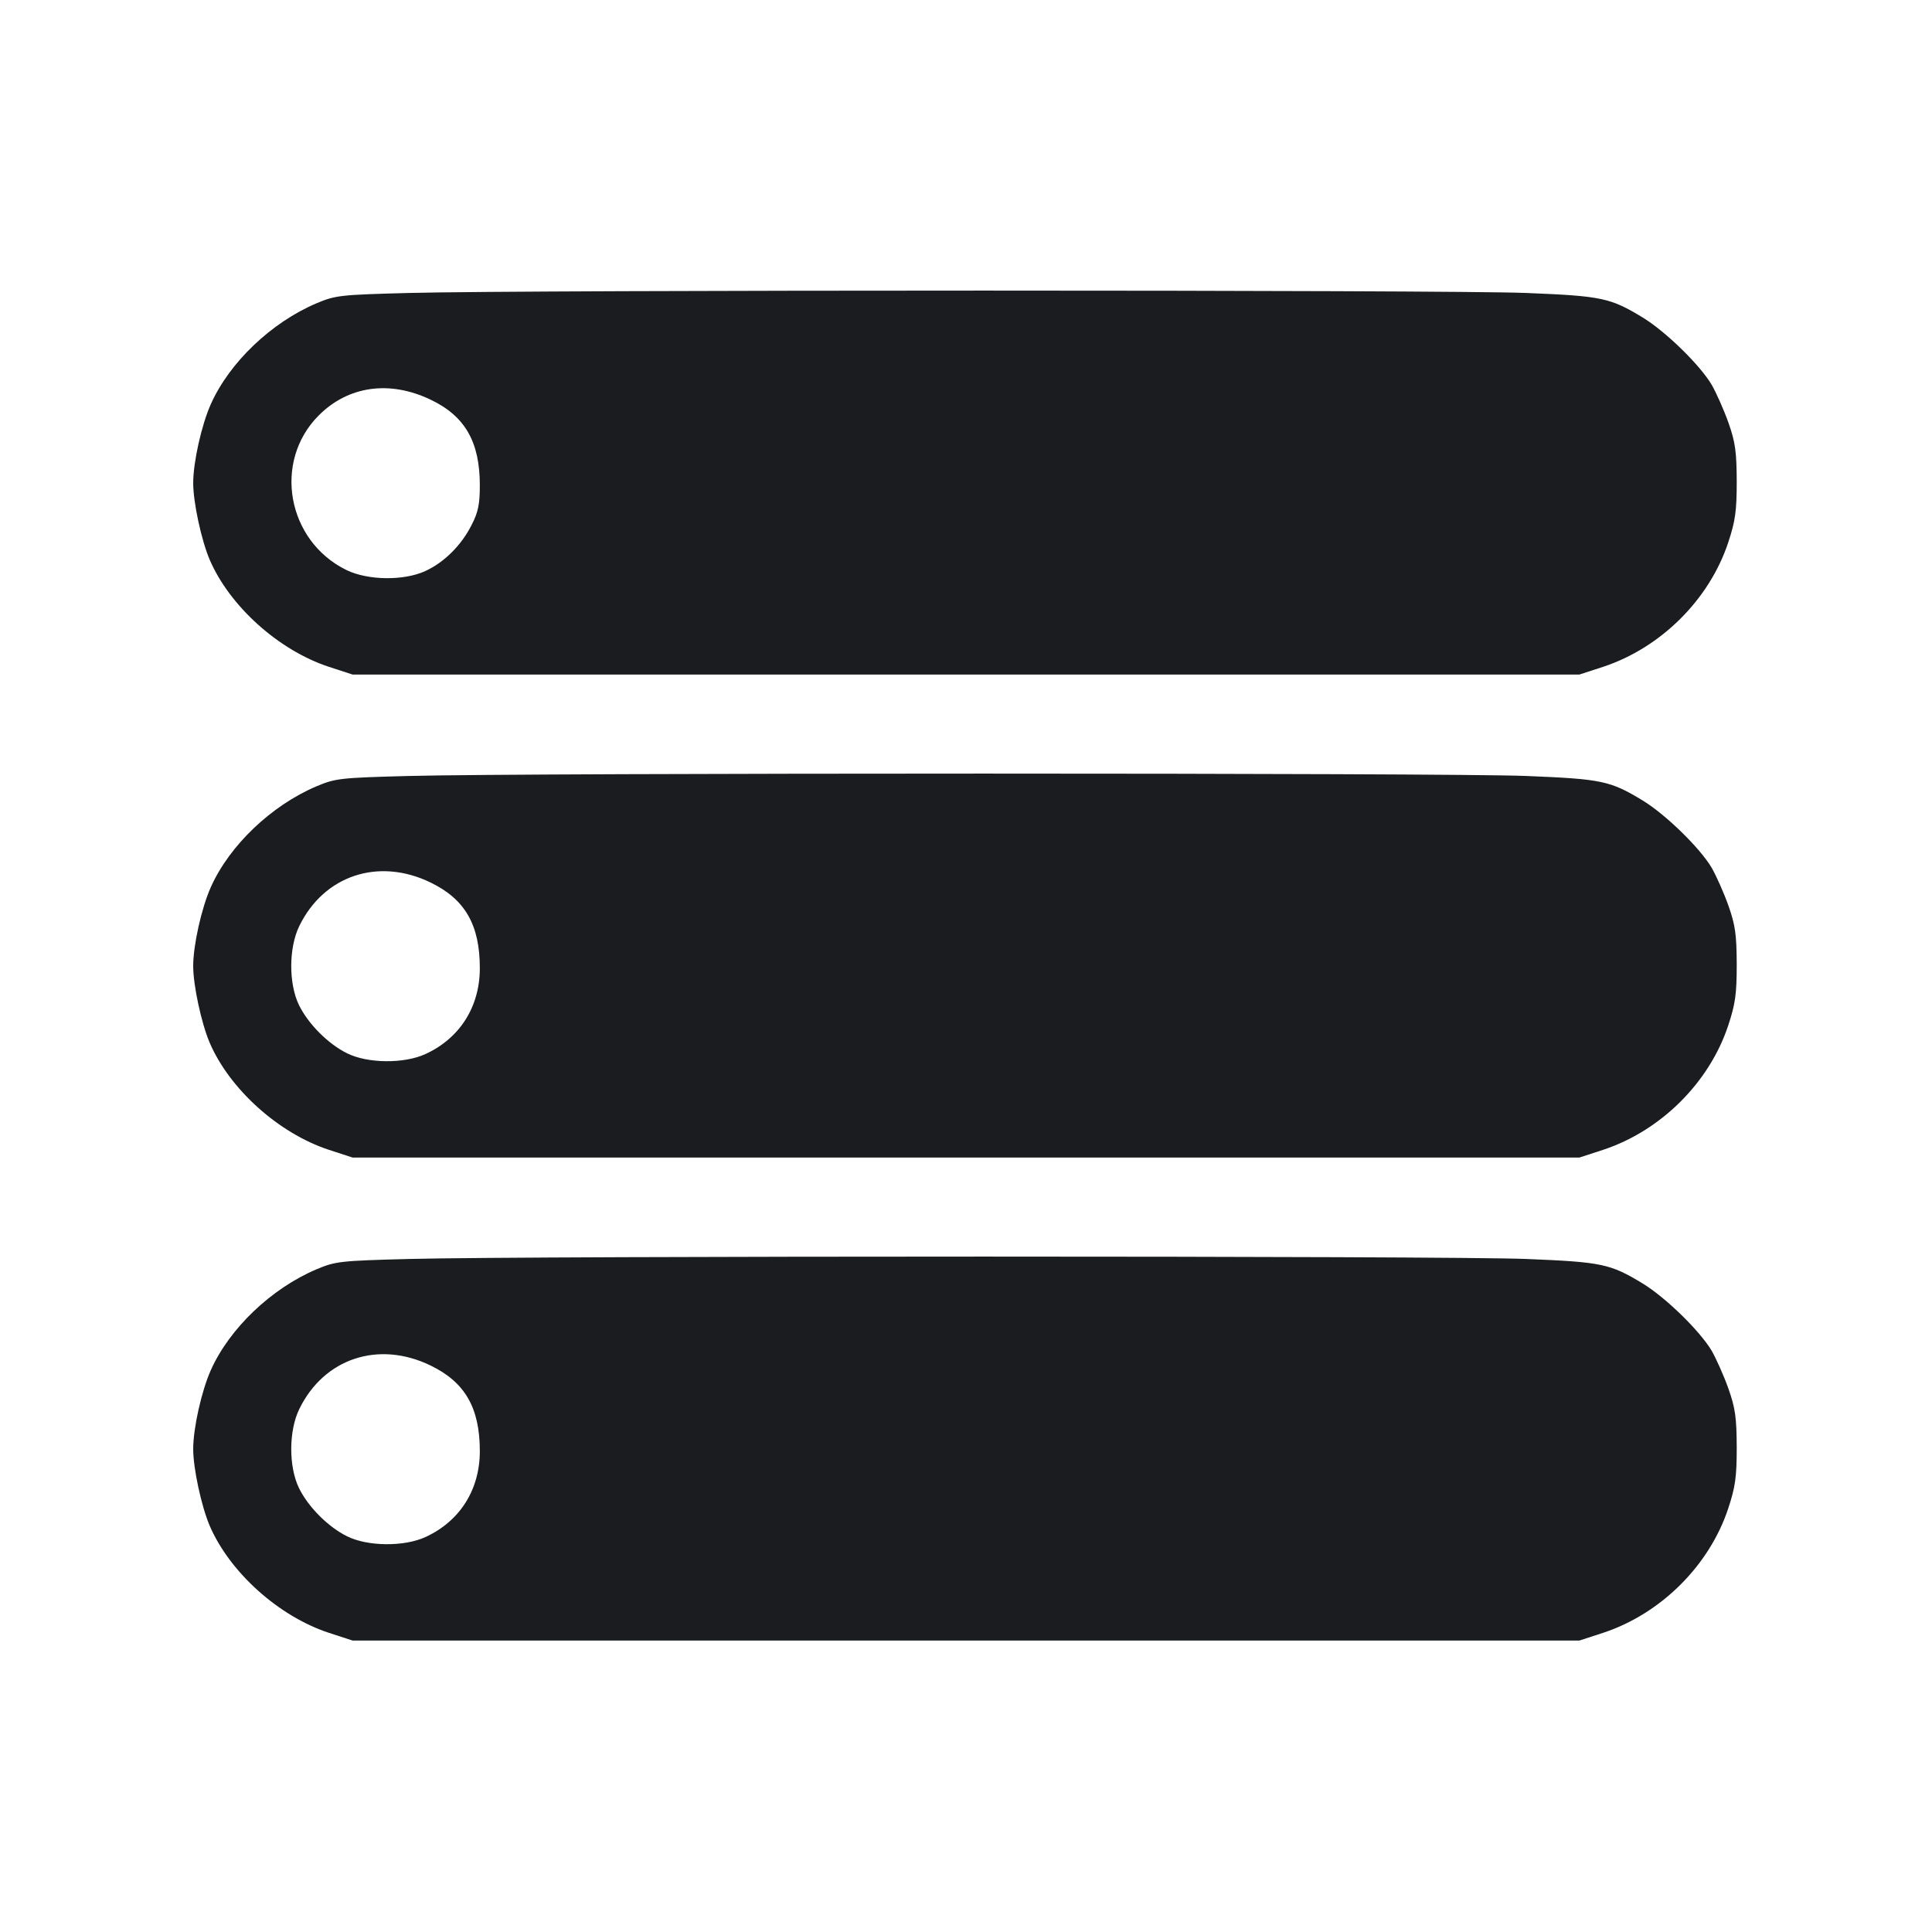 <svg width="14" height="14" viewBox="0 0 14 14" fill="none" xmlns="http://www.w3.org/2000/svg"><path d="M2.963 2.123 C 2.464 2.136,2.431 2.140,2.293 2.198 C 1.966 2.337,1.663 2.626,1.528 2.928 C 1.460 3.080,1.400 3.350,1.400 3.500 C 1.400 3.641,1.459 3.913,1.519 4.055 C 1.664 4.393,2.019 4.712,2.383 4.832 L 2.555 4.888 7.000 4.888 L 11.445 4.888 11.617 4.832 C 12.035 4.694,12.386 4.345,12.523 3.932 C 12.575 3.775,12.585 3.704,12.585 3.488 C 12.584 3.273,12.575 3.205,12.525 3.063 C 12.492 2.970,12.437 2.847,12.404 2.789 C 12.319 2.645,12.070 2.402,11.904 2.301 C 11.669 2.158,11.608 2.145,11.060 2.123 C 10.514 2.100,3.817 2.100,2.963 2.123 M3.120 2.896 C 3.370 3.015,3.477 3.202,3.477 3.517 C 3.477 3.653,3.465 3.712,3.418 3.803 C 3.344 3.951,3.218 4.076,3.082 4.138 C 2.926 4.210,2.665 4.206,2.511 4.131 C 2.079 3.920,1.976 3.344,2.310 3.010 C 2.524 2.796,2.823 2.754,3.120 2.896 M2.963 5.623 C 2.464 5.636,2.431 5.640,2.293 5.698 C 1.966 5.837,1.663 6.126,1.528 6.428 C 1.460 6.580,1.400 6.850,1.400 7.000 C 1.400 7.141,1.459 7.413,1.519 7.555 C 1.664 7.893,2.019 8.212,2.383 8.332 L 2.555 8.388 7.000 8.388 L 11.445 8.388 11.617 8.332 C 12.035 8.194,12.386 7.845,12.523 7.432 C 12.575 7.275,12.585 7.204,12.585 6.988 C 12.584 6.773,12.575 6.705,12.525 6.563 C 12.492 6.470,12.437 6.347,12.404 6.289 C 12.319 6.145,12.070 5.902,11.904 5.801 C 11.669 5.658,11.608 5.645,11.060 5.623 C 10.514 5.600,3.817 5.600,2.963 5.623 M3.120 6.395 C 3.370 6.516,3.477 6.702,3.477 7.016 C 3.477 7.295,3.332 7.524,3.083 7.638 C 2.929 7.709,2.665 7.707,2.516 7.633 C 2.379 7.566,2.233 7.420,2.166 7.282 C 2.091 7.127,2.092 6.867,2.169 6.710 C 2.348 6.343,2.743 6.212,3.120 6.395 M2.963 9.123 C 2.464 9.136,2.431 9.140,2.293 9.198 C 1.966 9.337,1.663 9.626,1.528 9.928 C 1.460 10.080,1.400 10.350,1.400 10.500 C 1.400 10.641,1.459 10.913,1.519 11.055 C 1.664 11.393,2.019 11.712,2.383 11.832 L 2.555 11.888 7.000 11.888 L 11.445 11.888 11.617 11.832 C 12.035 11.694,12.386 11.345,12.523 10.932 C 12.575 10.775,12.585 10.704,12.585 10.488 C 12.584 10.273,12.575 10.205,12.525 10.063 C 12.492 9.970,12.437 9.847,12.404 9.789 C 12.319 9.645,12.070 9.402,11.904 9.301 C 11.669 9.158,11.608 9.145,11.060 9.123 C 10.514 9.100,3.817 9.100,2.963 9.123 M3.120 9.895 C 3.370 10.016,3.477 10.202,3.477 10.516 C 3.477 10.795,3.332 11.024,3.083 11.138 C 2.929 11.209,2.665 11.207,2.516 11.133 C 2.379 11.066,2.233 10.920,2.166 10.782 C 2.091 10.627,2.092 10.367,2.169 10.210 C 2.348 9.843,2.743 9.712,3.120 9.895 " fill="#1A1C1F" stroke="none" fill-rule="evenodd"></path></svg>